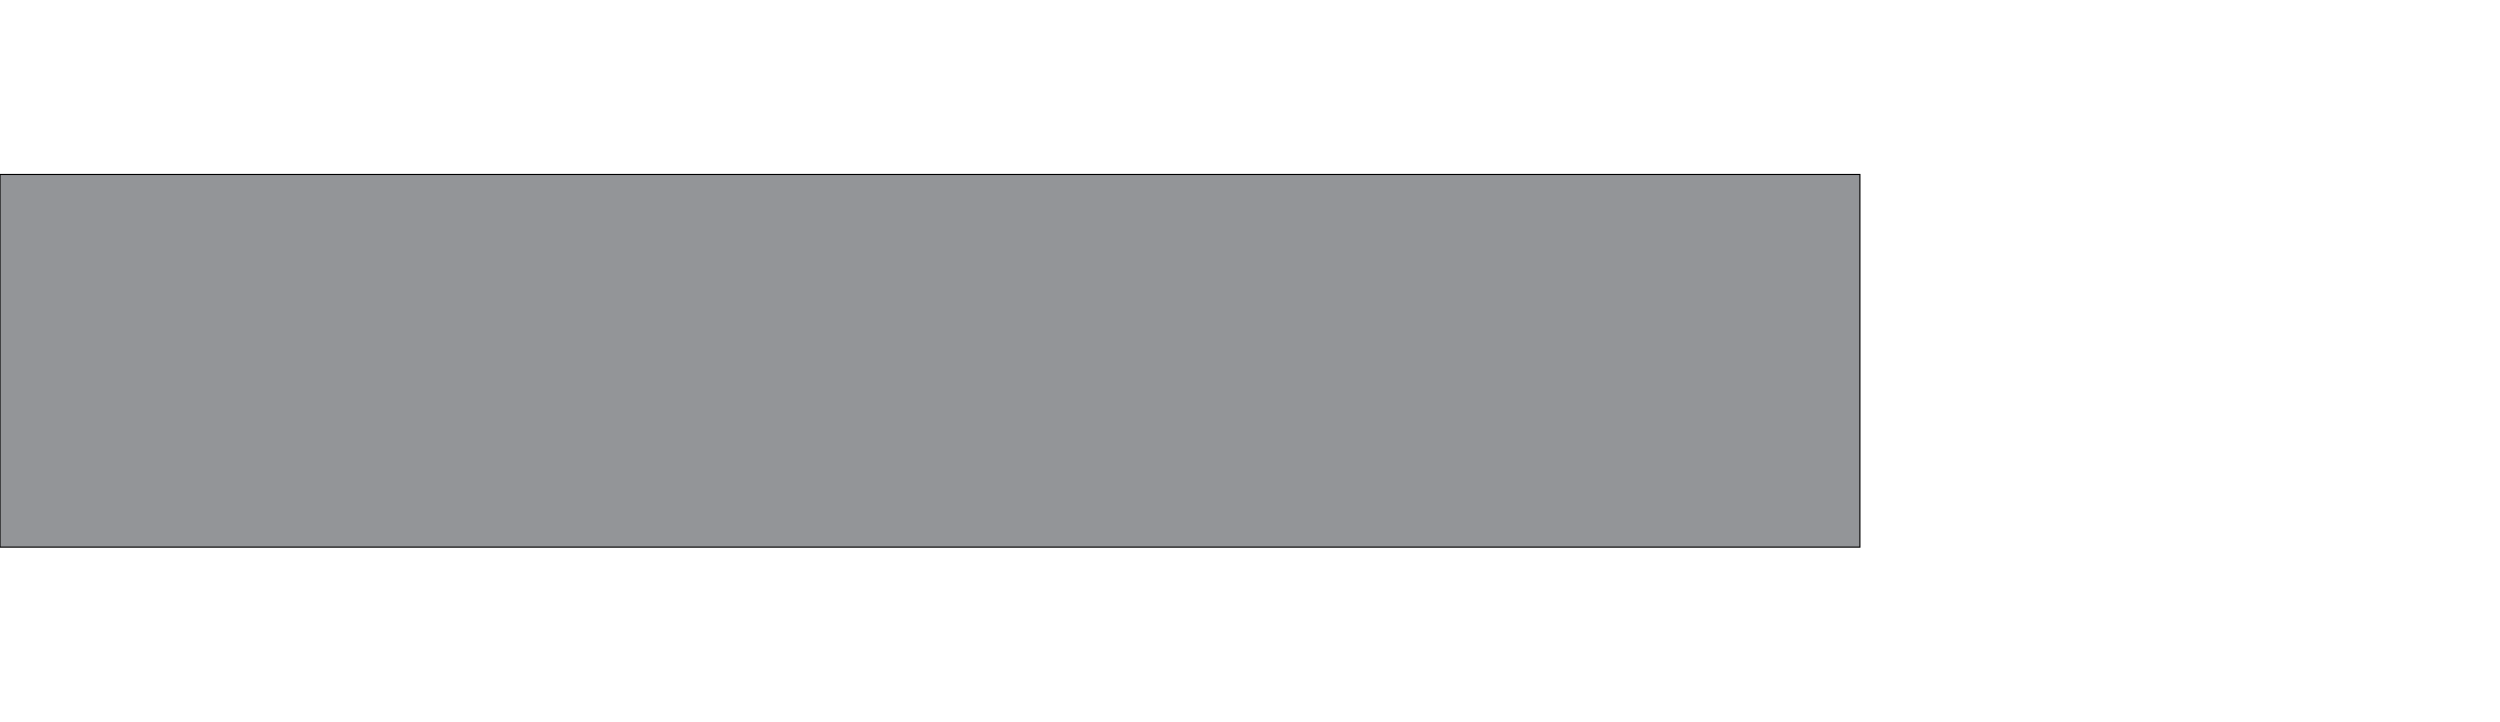 <?xml version="1.0" encoding="utf-8"?>
<!-- Generator: Adobe Illustrator 16.0.0, SVG Export Plug-In . SVG Version: 6.00 Build 0)  -->
<!DOCTYPE svg PUBLIC "-//W3C//DTD SVG 1.1//EN" "http://www.w3.org/Graphics/SVG/1.1/DTD/svg11.dtd">
<svg version="1.1" id="Layer_2" xmlns="http://www.w3.org/2000/svg" xmlns:xlink="http://www.w3.org/1999/xlink" x="0px" y="0px"
	 width="2225.305px" height="642.314px" viewBox="0 0 2225.305 642.314" enable-background="new 0 0 2225.305 642.314"
	 xml:space="preserve">
<rect y="155.302" fill="#939598" stroke="#000000" stroke-miterlimit="10" width="1655.544" height="331.711"/>
</svg>
